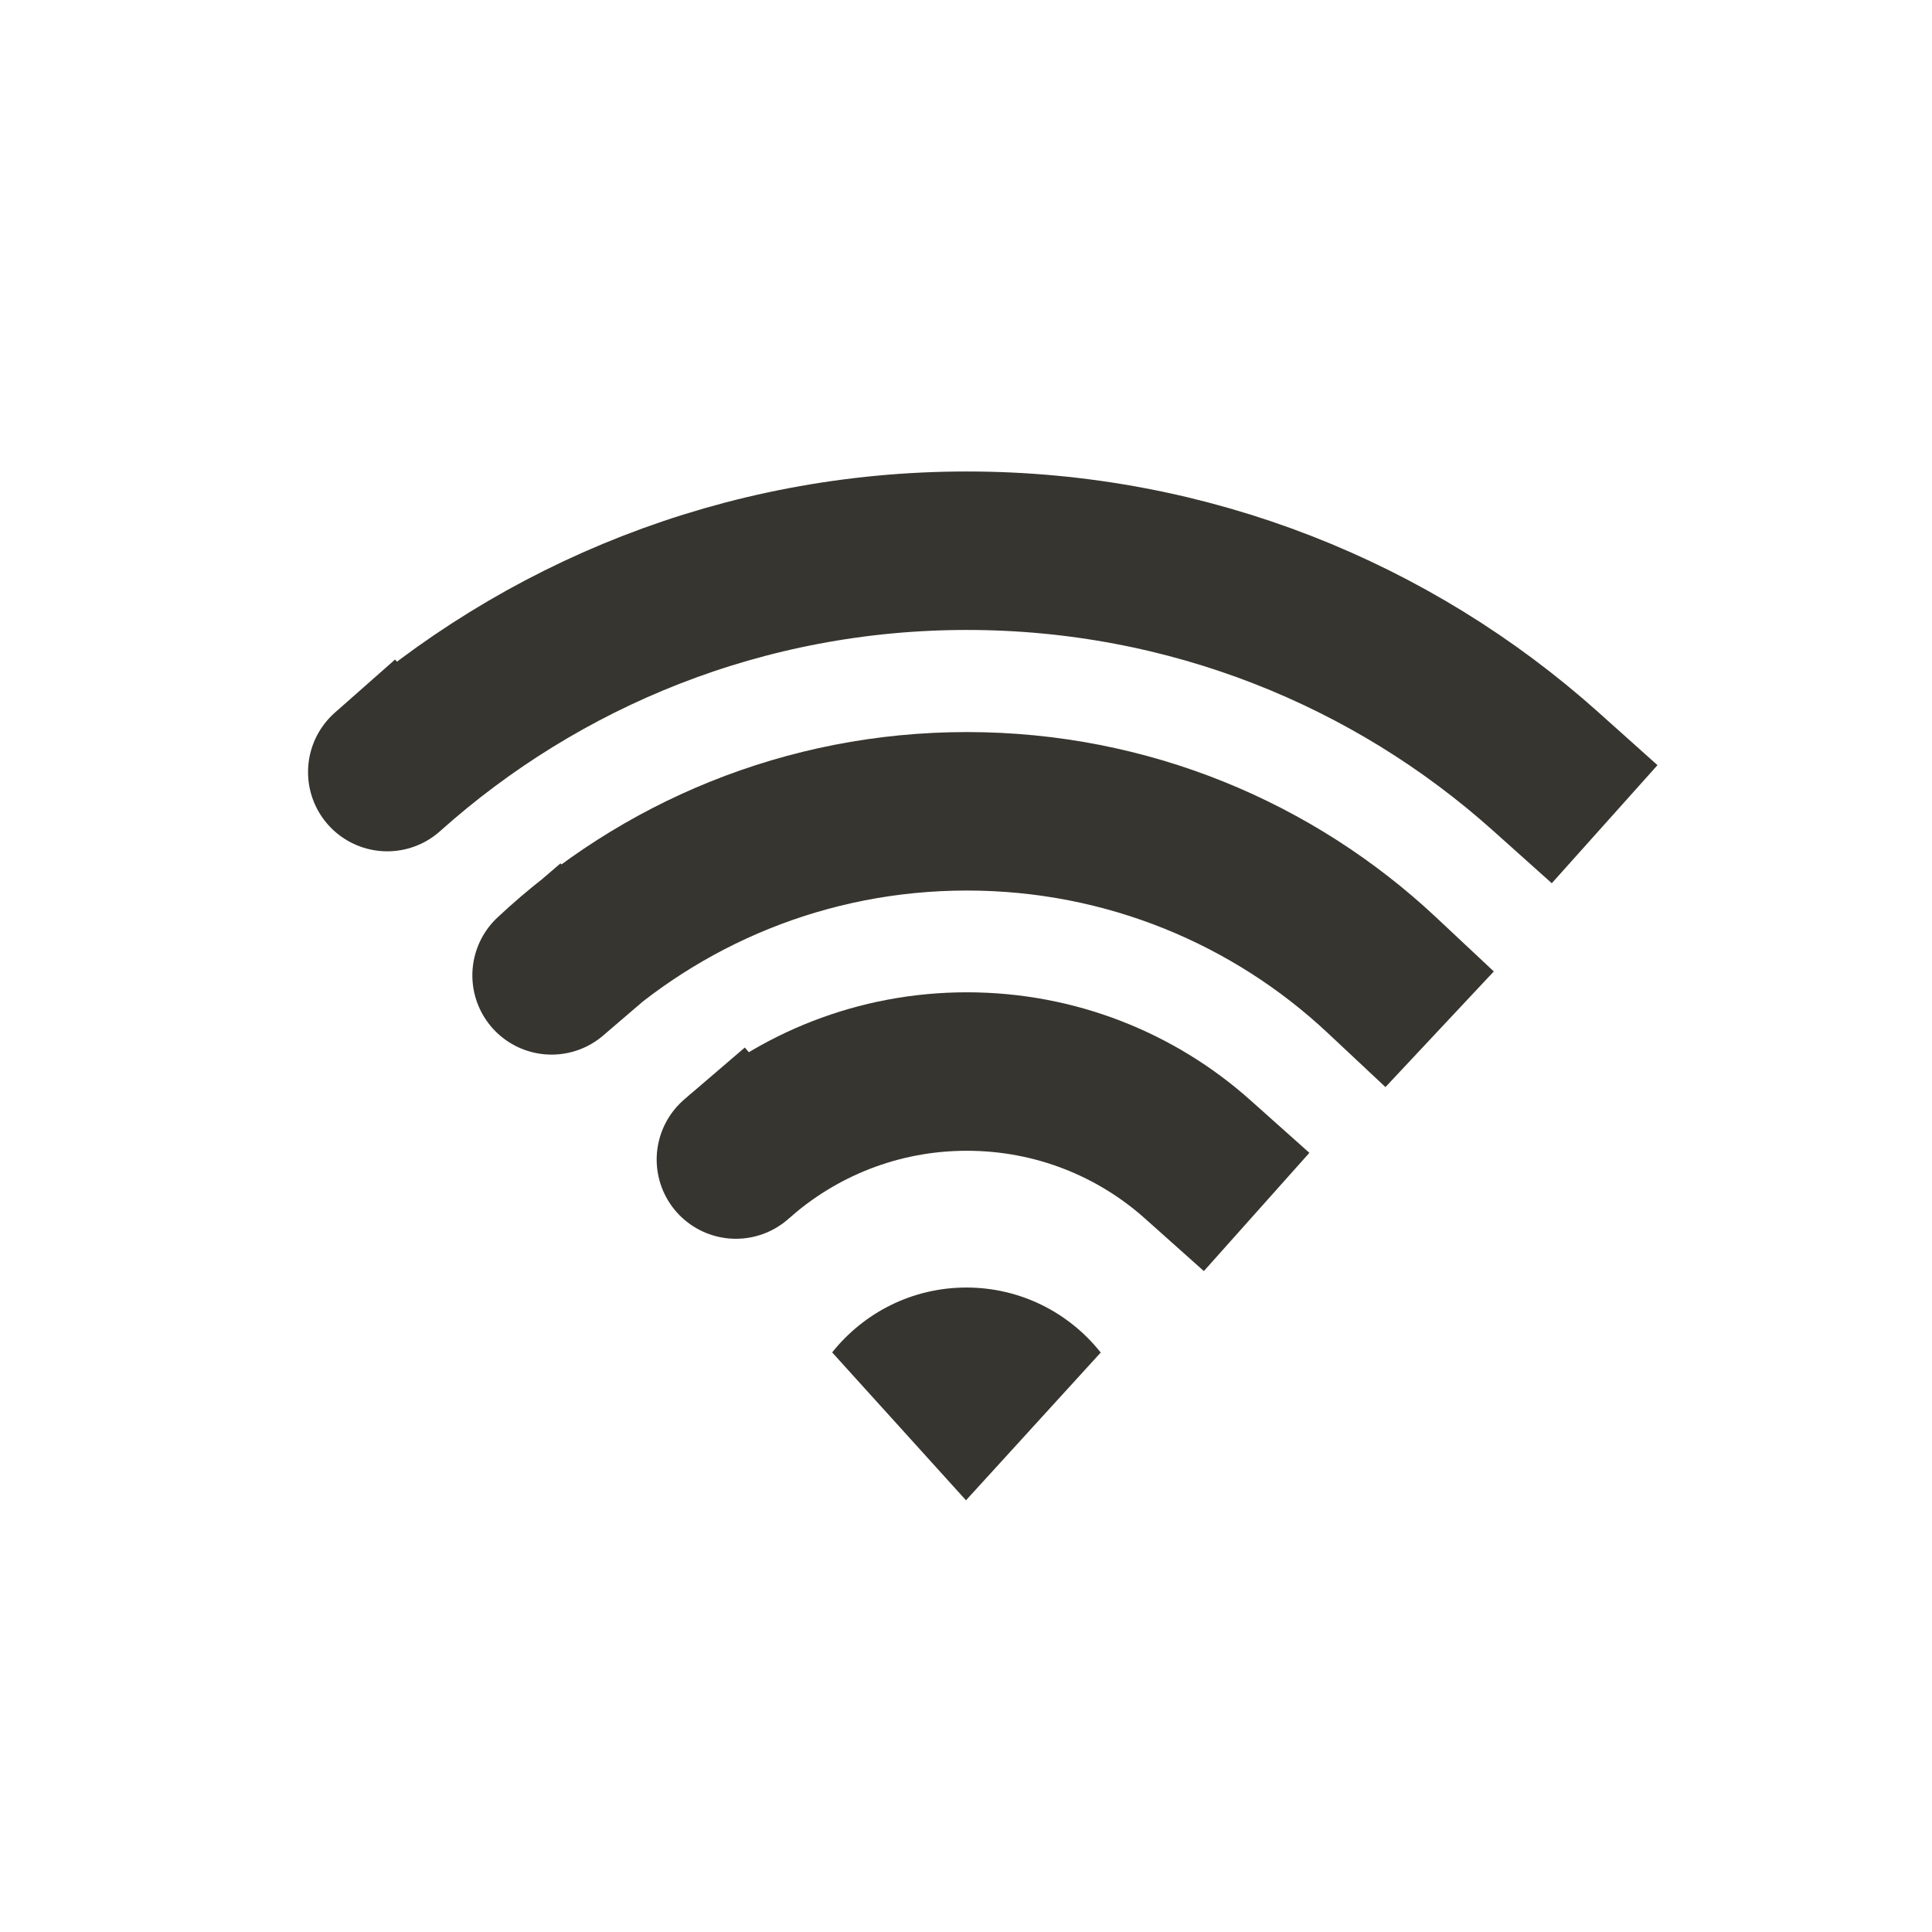 <!-- Generated by IcoMoon.io -->
<svg version="1.1" xmlns="http://www.w3.org/2000/svg" width="40" height="40" viewBox="0 0 40 40">
<title>io-wifi-sharp</title>
<path fill="none" stroke-linejoin="round" stroke-linecap="square" stroke-miterlimit="4" stroke-width="3.281" stroke="#37352f" d="M24.793 24c-1.263-1.127-2.939-1.815-4.775-1.815s-3.512 0.689-4.782 1.822l0.007-0.006"></path>
<path fill="none" stroke-linejoin="round" stroke-linecap="square" stroke-miterlimit="4" stroke-width="3.281" stroke="#37352f" d="M28.609 20.188c-2.242-2.101-5.266-3.391-8.591-3.391s-6.349 1.29-8.598 3.397l0.007-0.006"></path>
<path fill="none" stroke-linejoin="round" stroke-linecap="square" stroke-miterlimit="4" stroke-width="3.281" stroke="#37352f" d="M32 15.97c-3.167-2.835-7.372-4.568-11.982-4.568s-8.815 1.733-12 4.583l0.017-0.015"></path>
<path fill="#37352f" d="M22.792 28l-2.792 3.062-2.771-3.062c0.655-0.821 1.656-1.343 2.779-1.343s2.124 0.522 2.773 1.336l0.006 0.007z"></path>
</svg>
